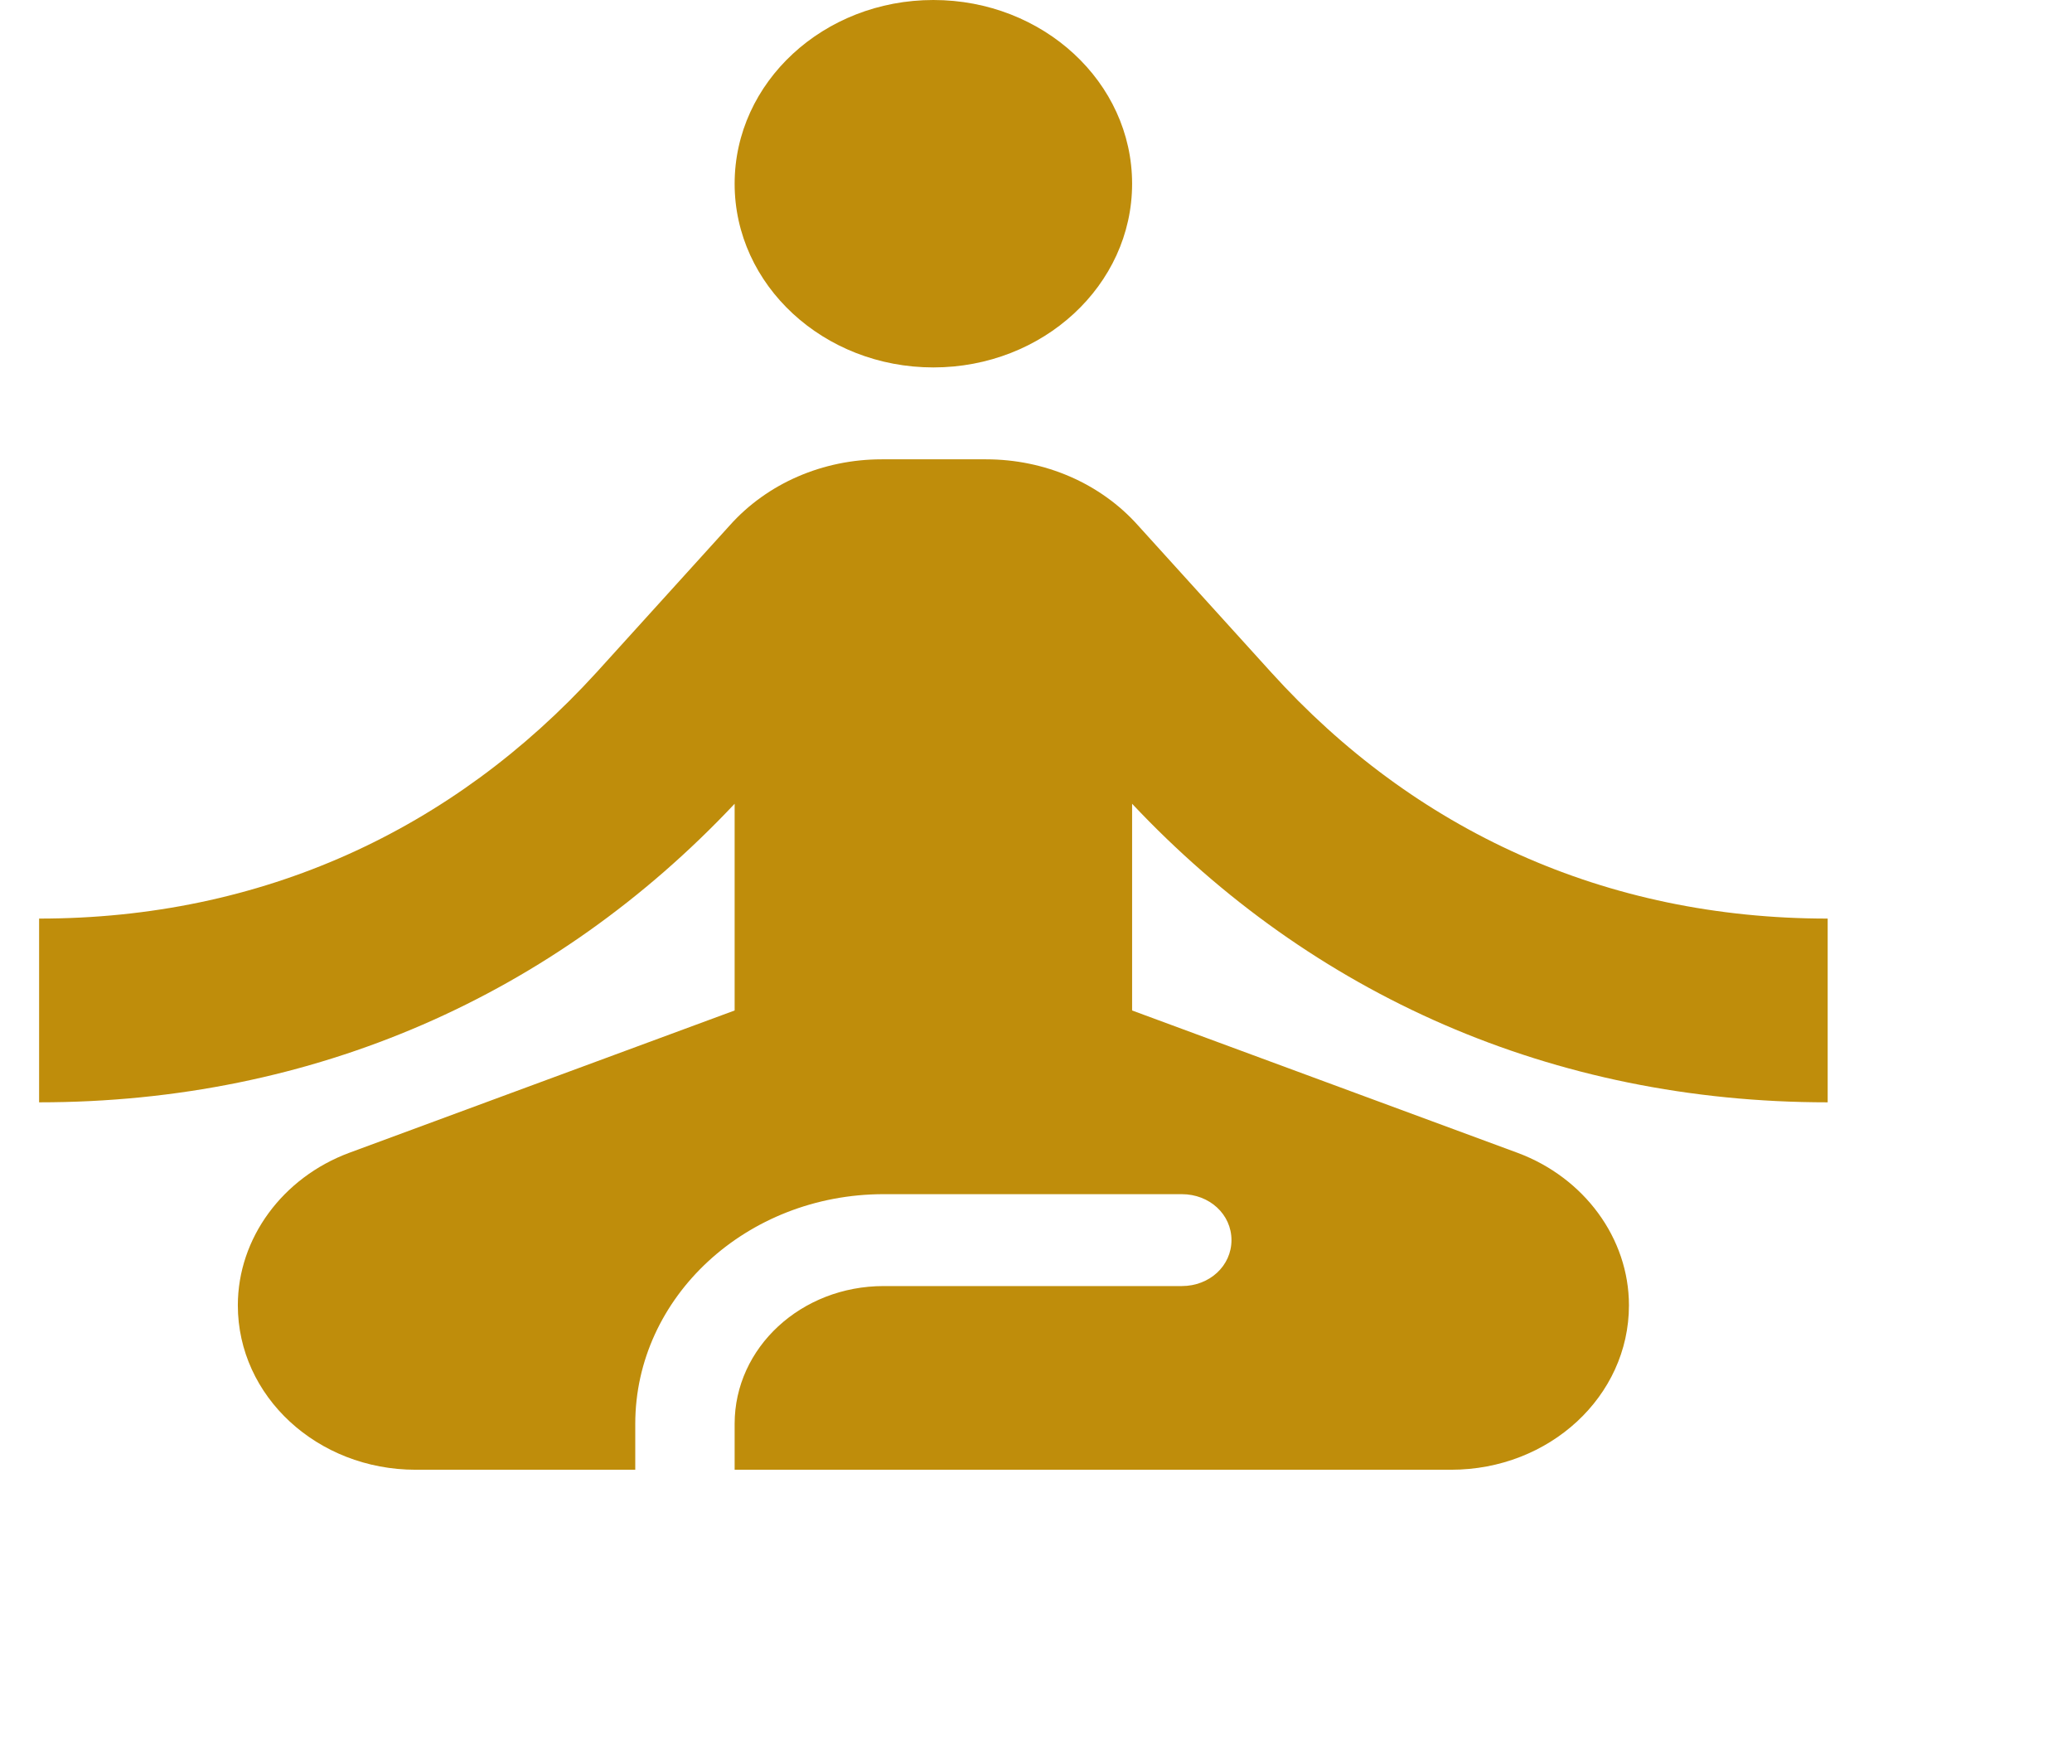<svg width="47" height="40" viewBox="0 0 47 40" fill="none" xmlns="http://www.w3.org/2000/svg">
<path d="M21.172 8.333C23.662 8.333 25.68 6.468 25.68 4.167C25.68 1.865 23.662 0 21.172 0C18.683 0 16.664 1.865 16.664 4.167C16.664 6.468 18.683 8.333 21.172 8.333Z" fill="#BF8D0B"/>
<path d="M41.458 25V20.833C36.409 20.833 32.081 18.833 28.836 15.25L25.815 11.917C24.959 10.958 23.697 10.417 22.367 10.417H20C18.67 10.417 17.408 10.958 16.552 11.917L13.531 15.25C10.263 18.833 5.936 20.833 0.887 20.833V25C7.13 25 12.585 22.562 16.664 18.229V22.917L7.919 26.146C6.409 26.708 5.395 28.083 5.395 29.604C5.395 31.667 7.198 33.333 9.429 33.333H14.41V32.292C14.41 29.417 16.935 27.083 20.045 27.083H26.807C27.438 27.083 27.934 27.542 27.934 28.125C27.934 28.708 27.438 29.167 26.807 29.167H20.045C18.174 29.167 16.664 30.562 16.664 32.292V33.333H32.915C35.147 33.333 36.95 31.667 36.95 29.604C36.95 28.083 35.935 26.708 34.425 26.146L25.68 22.917V18.229C29.76 22.562 35.214 25 41.458 25Z" fill="#BF8D0B"/>
</svg>
